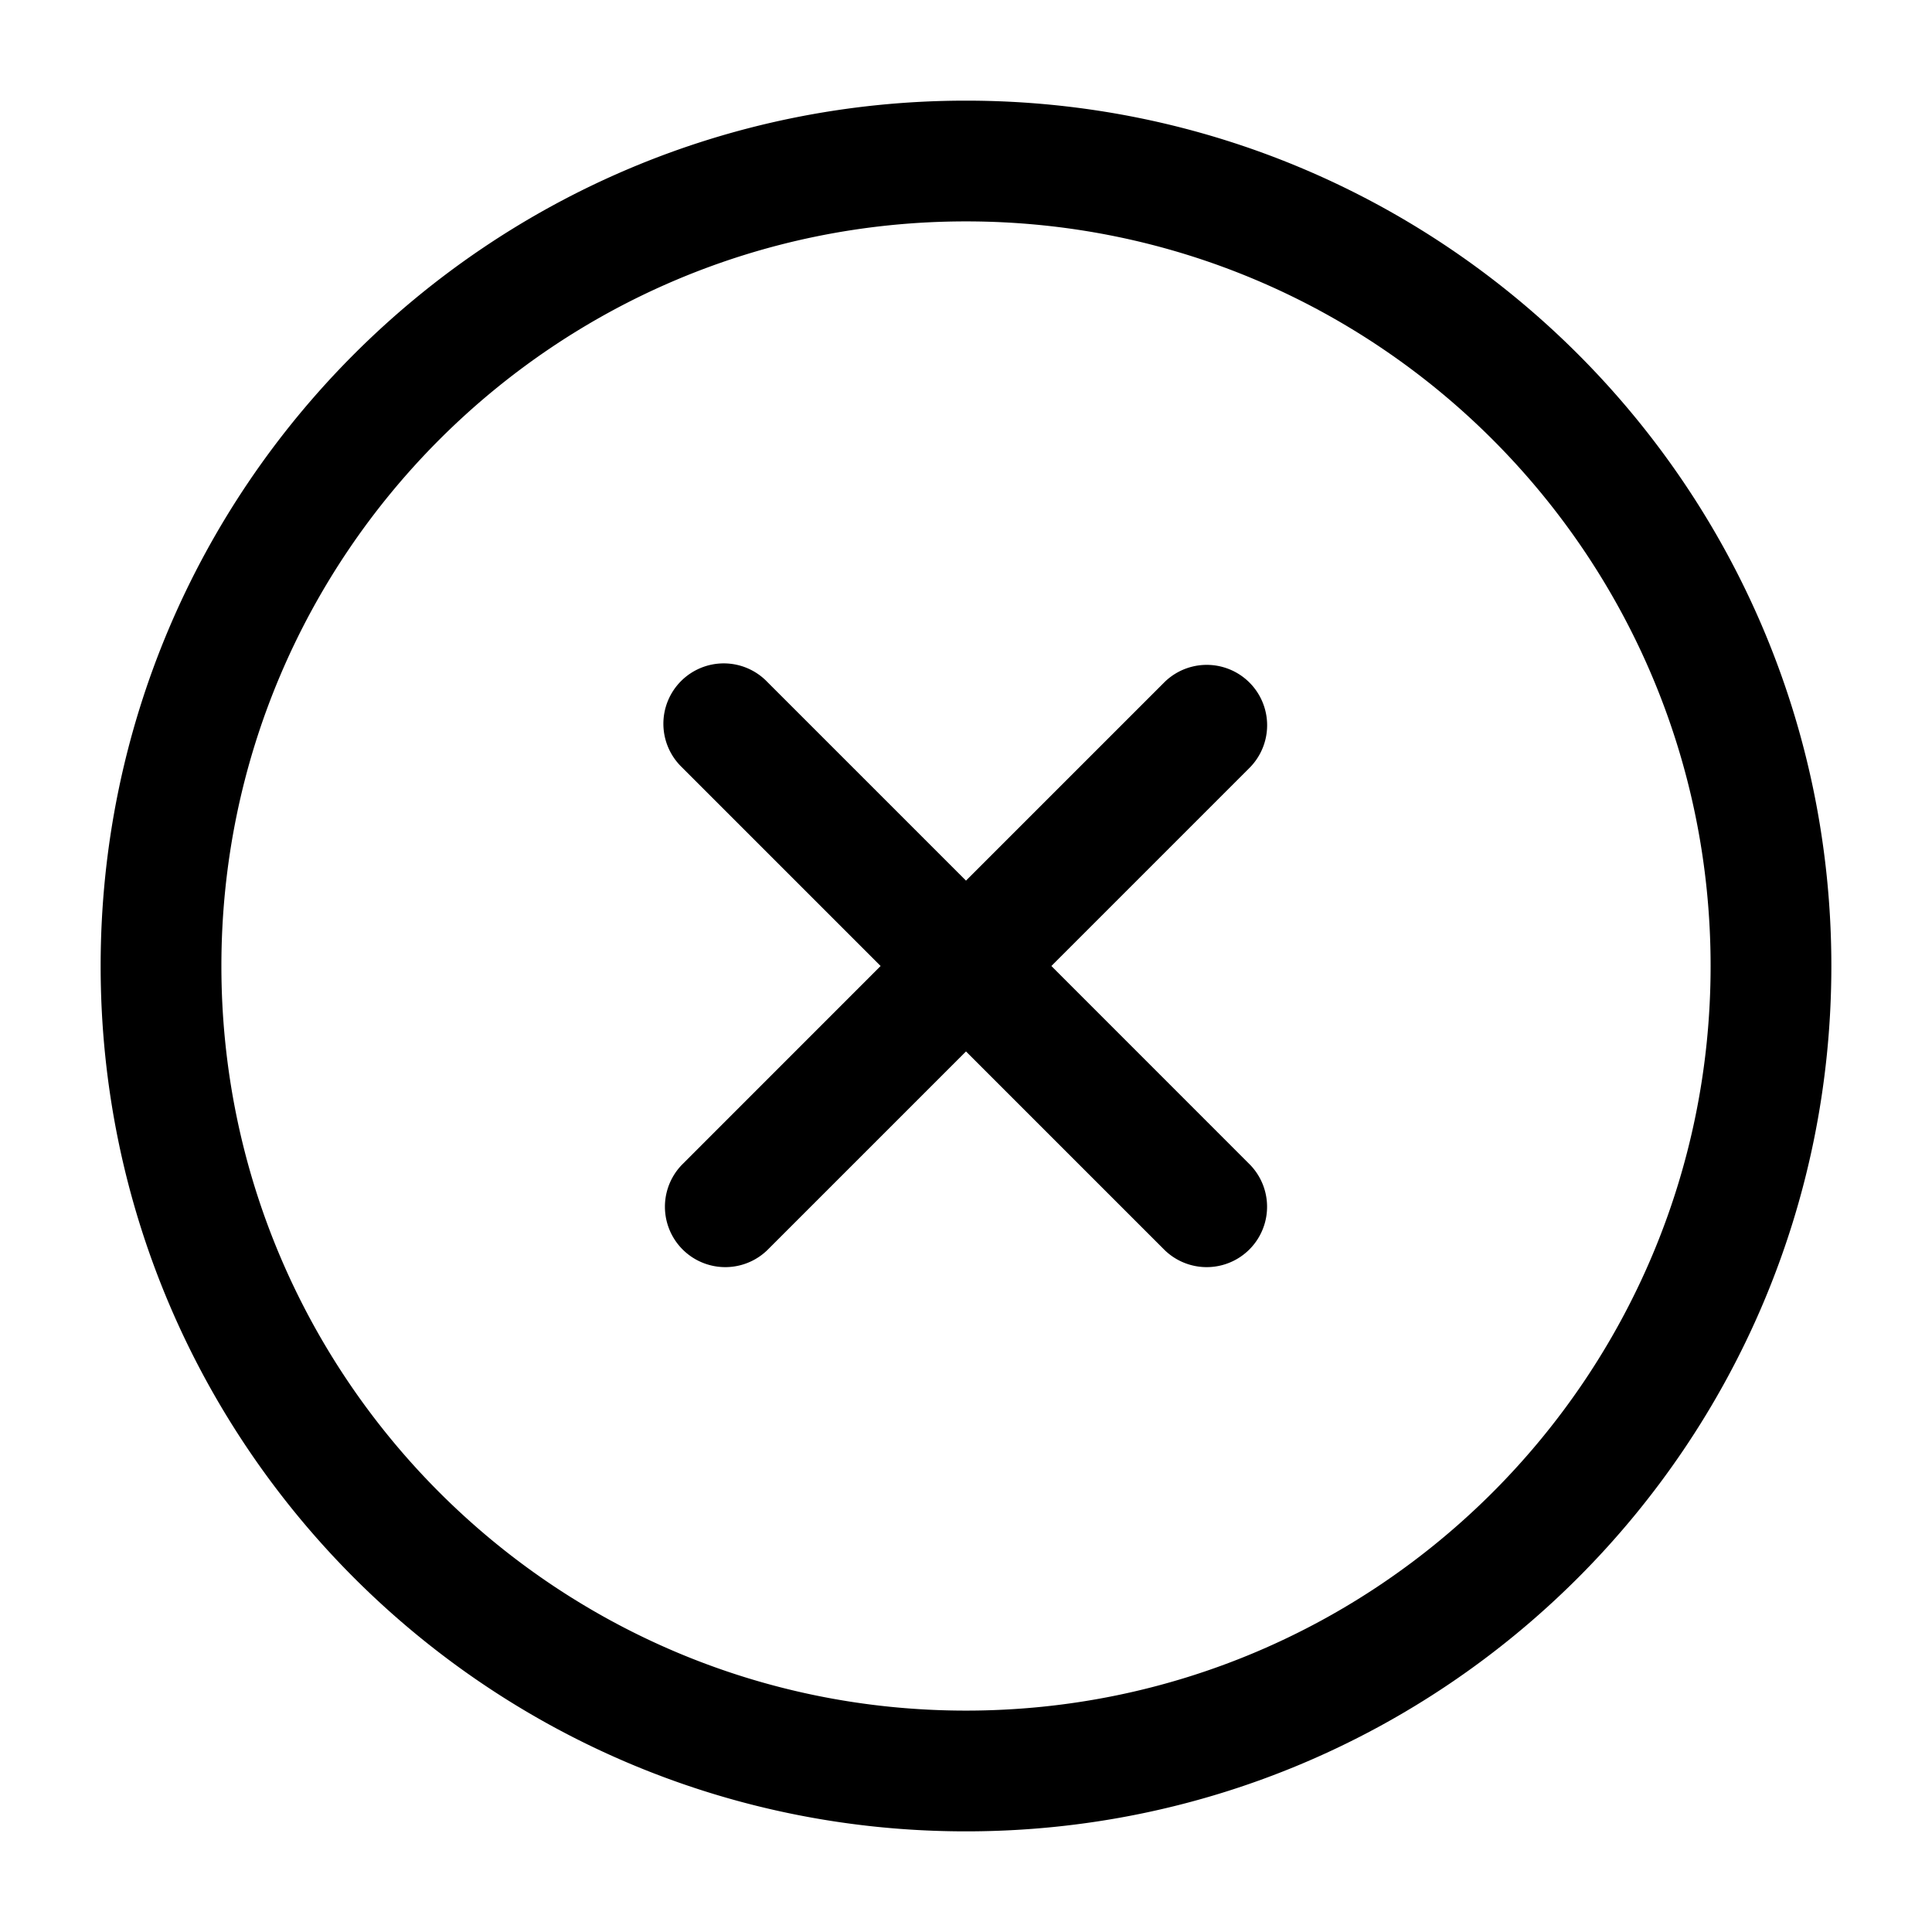 <?xml version="1.0" standalone="no"?><!DOCTYPE svg PUBLIC "-//W3C//DTD SVG 1.1//EN" "http://www.w3.org/Graphics/SVG/1.1/DTD/svg11.dtd"><svg t="1737094138249" class="icon" viewBox="0 0 1024 1024" version="1.1" xmlns="http://www.w3.org/2000/svg" p-id="1759" xmlns:xlink="http://www.w3.org/1999/xlink" width="200" height="200"><path d="M117.344 512c0 217.952 176.704 394.656 394.656 394.656S906.656 729.952 906.656 512c0-217.984-176.704-394.656-394.656-394.656S117.344 294.048 117.344 512zM512 970.656C258.688 970.656 53.344 765.312 53.344 512S258.688 53.344 512 53.344 970.656 258.688 970.656 512 765.312 970.656 512 970.656z m-105.376-609.28a32 32 0 1 0-45.248 45.248L466.752 512l-105.344 105.376a32 32 0 0 0 45.248 45.248L512 557.28l105.344 105.344a32 32 0 0 0 45.248-45.248L557.248 512l105.376-105.376a32 32 0 0 0-45.248-45.248L512 466.752l-105.376-105.376z" p-id="1760"></path></svg>